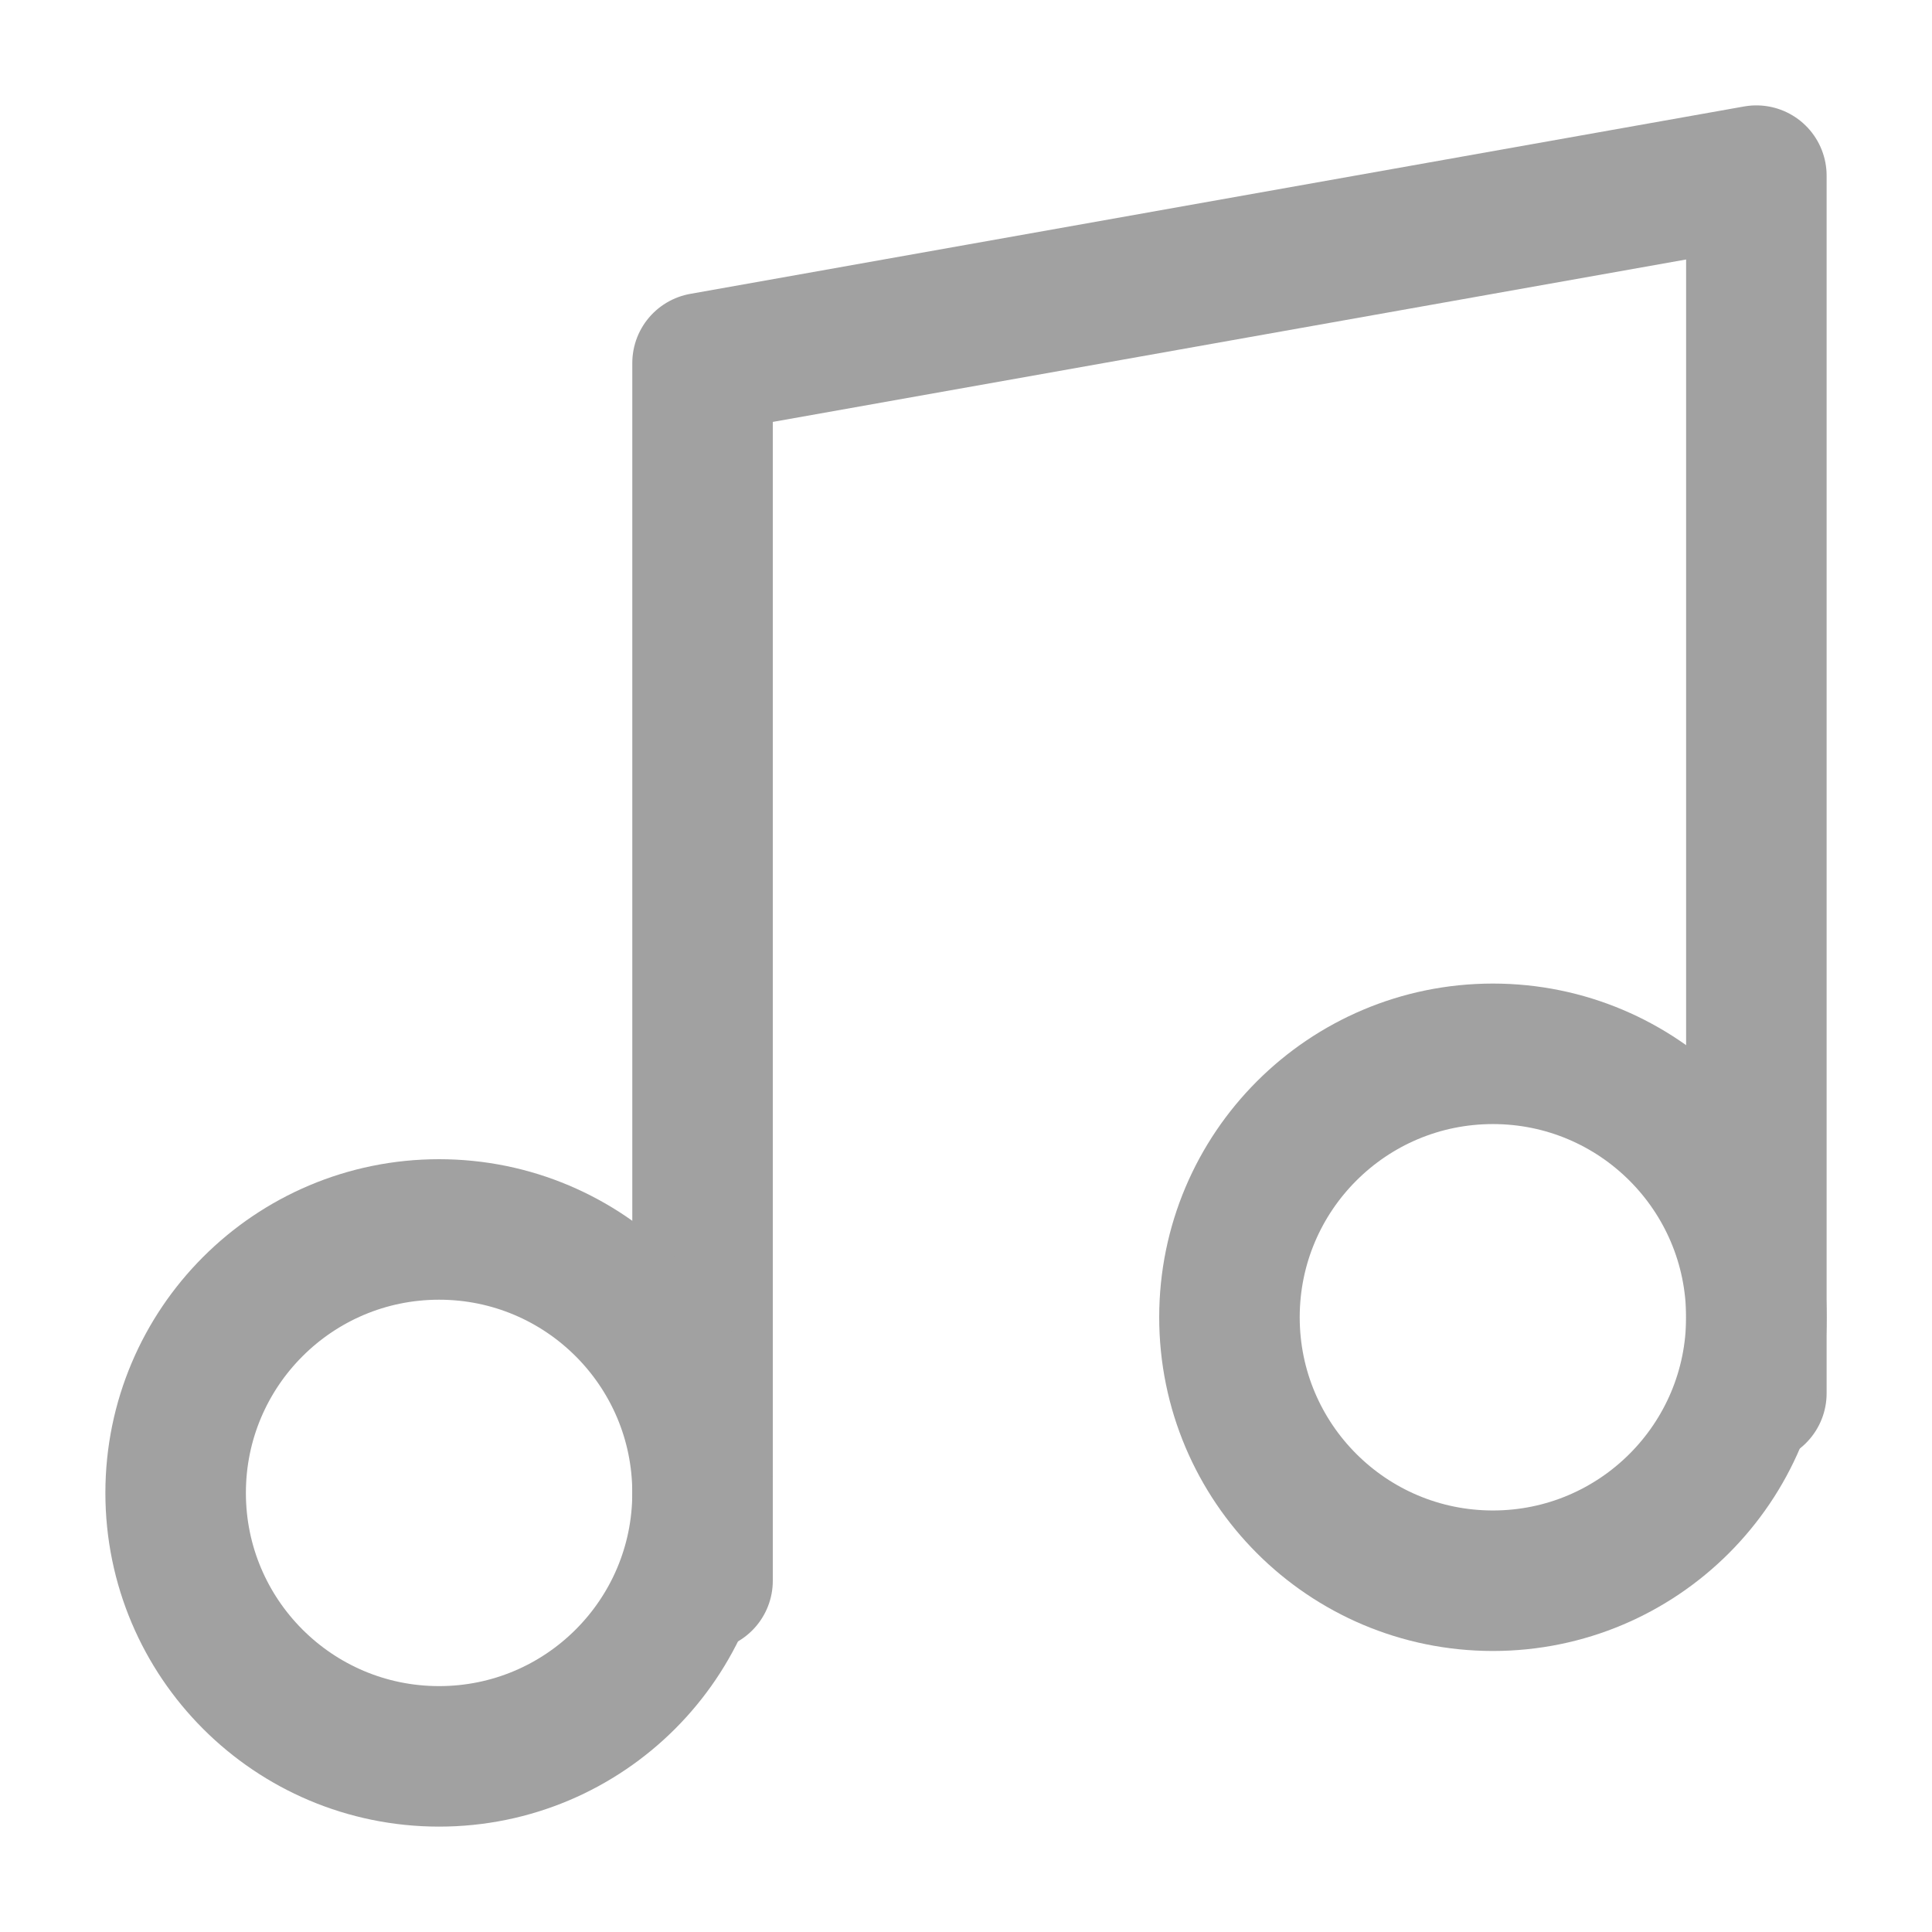 <?xml version="1.0" encoding="UTF-8"?>
<svg width="11px" height="11px" viewBox="0 0 11 11" version="1.1" xmlns="http://www.w3.org/2000/svg" xmlns:xlink="http://www.w3.org/1999/xlink">
    <title>Group</title>
    <g id="Page-1" stroke="none" stroke-width="1" fill="none" fill-rule="evenodd" stroke-linecap="round" stroke-linejoin="round">
        <g id="Frontpage" transform="translate(-1046, -609)" stroke="#A1A1A1" stroke-width="0.8">
            <g id="Group-7" transform="translate(1038, 606)">
                <g id="Group-8" transform="translate(9, 3)">
                    <g id="Group" transform="translate(-0, 1)">
                        <polyline id="Path" points="3 8 3 1.067 9 0 9 6.933"></polyline>
                        <circle id="Oval" cx="1.5" cy="7.5" r="1.5"></circle>
                        <circle id="Oval" cx="7.5" cy="6.5" r="1.5"></circle>
                    </g>
                </g>
            </g>
        </g>
    </g>
</svg>
